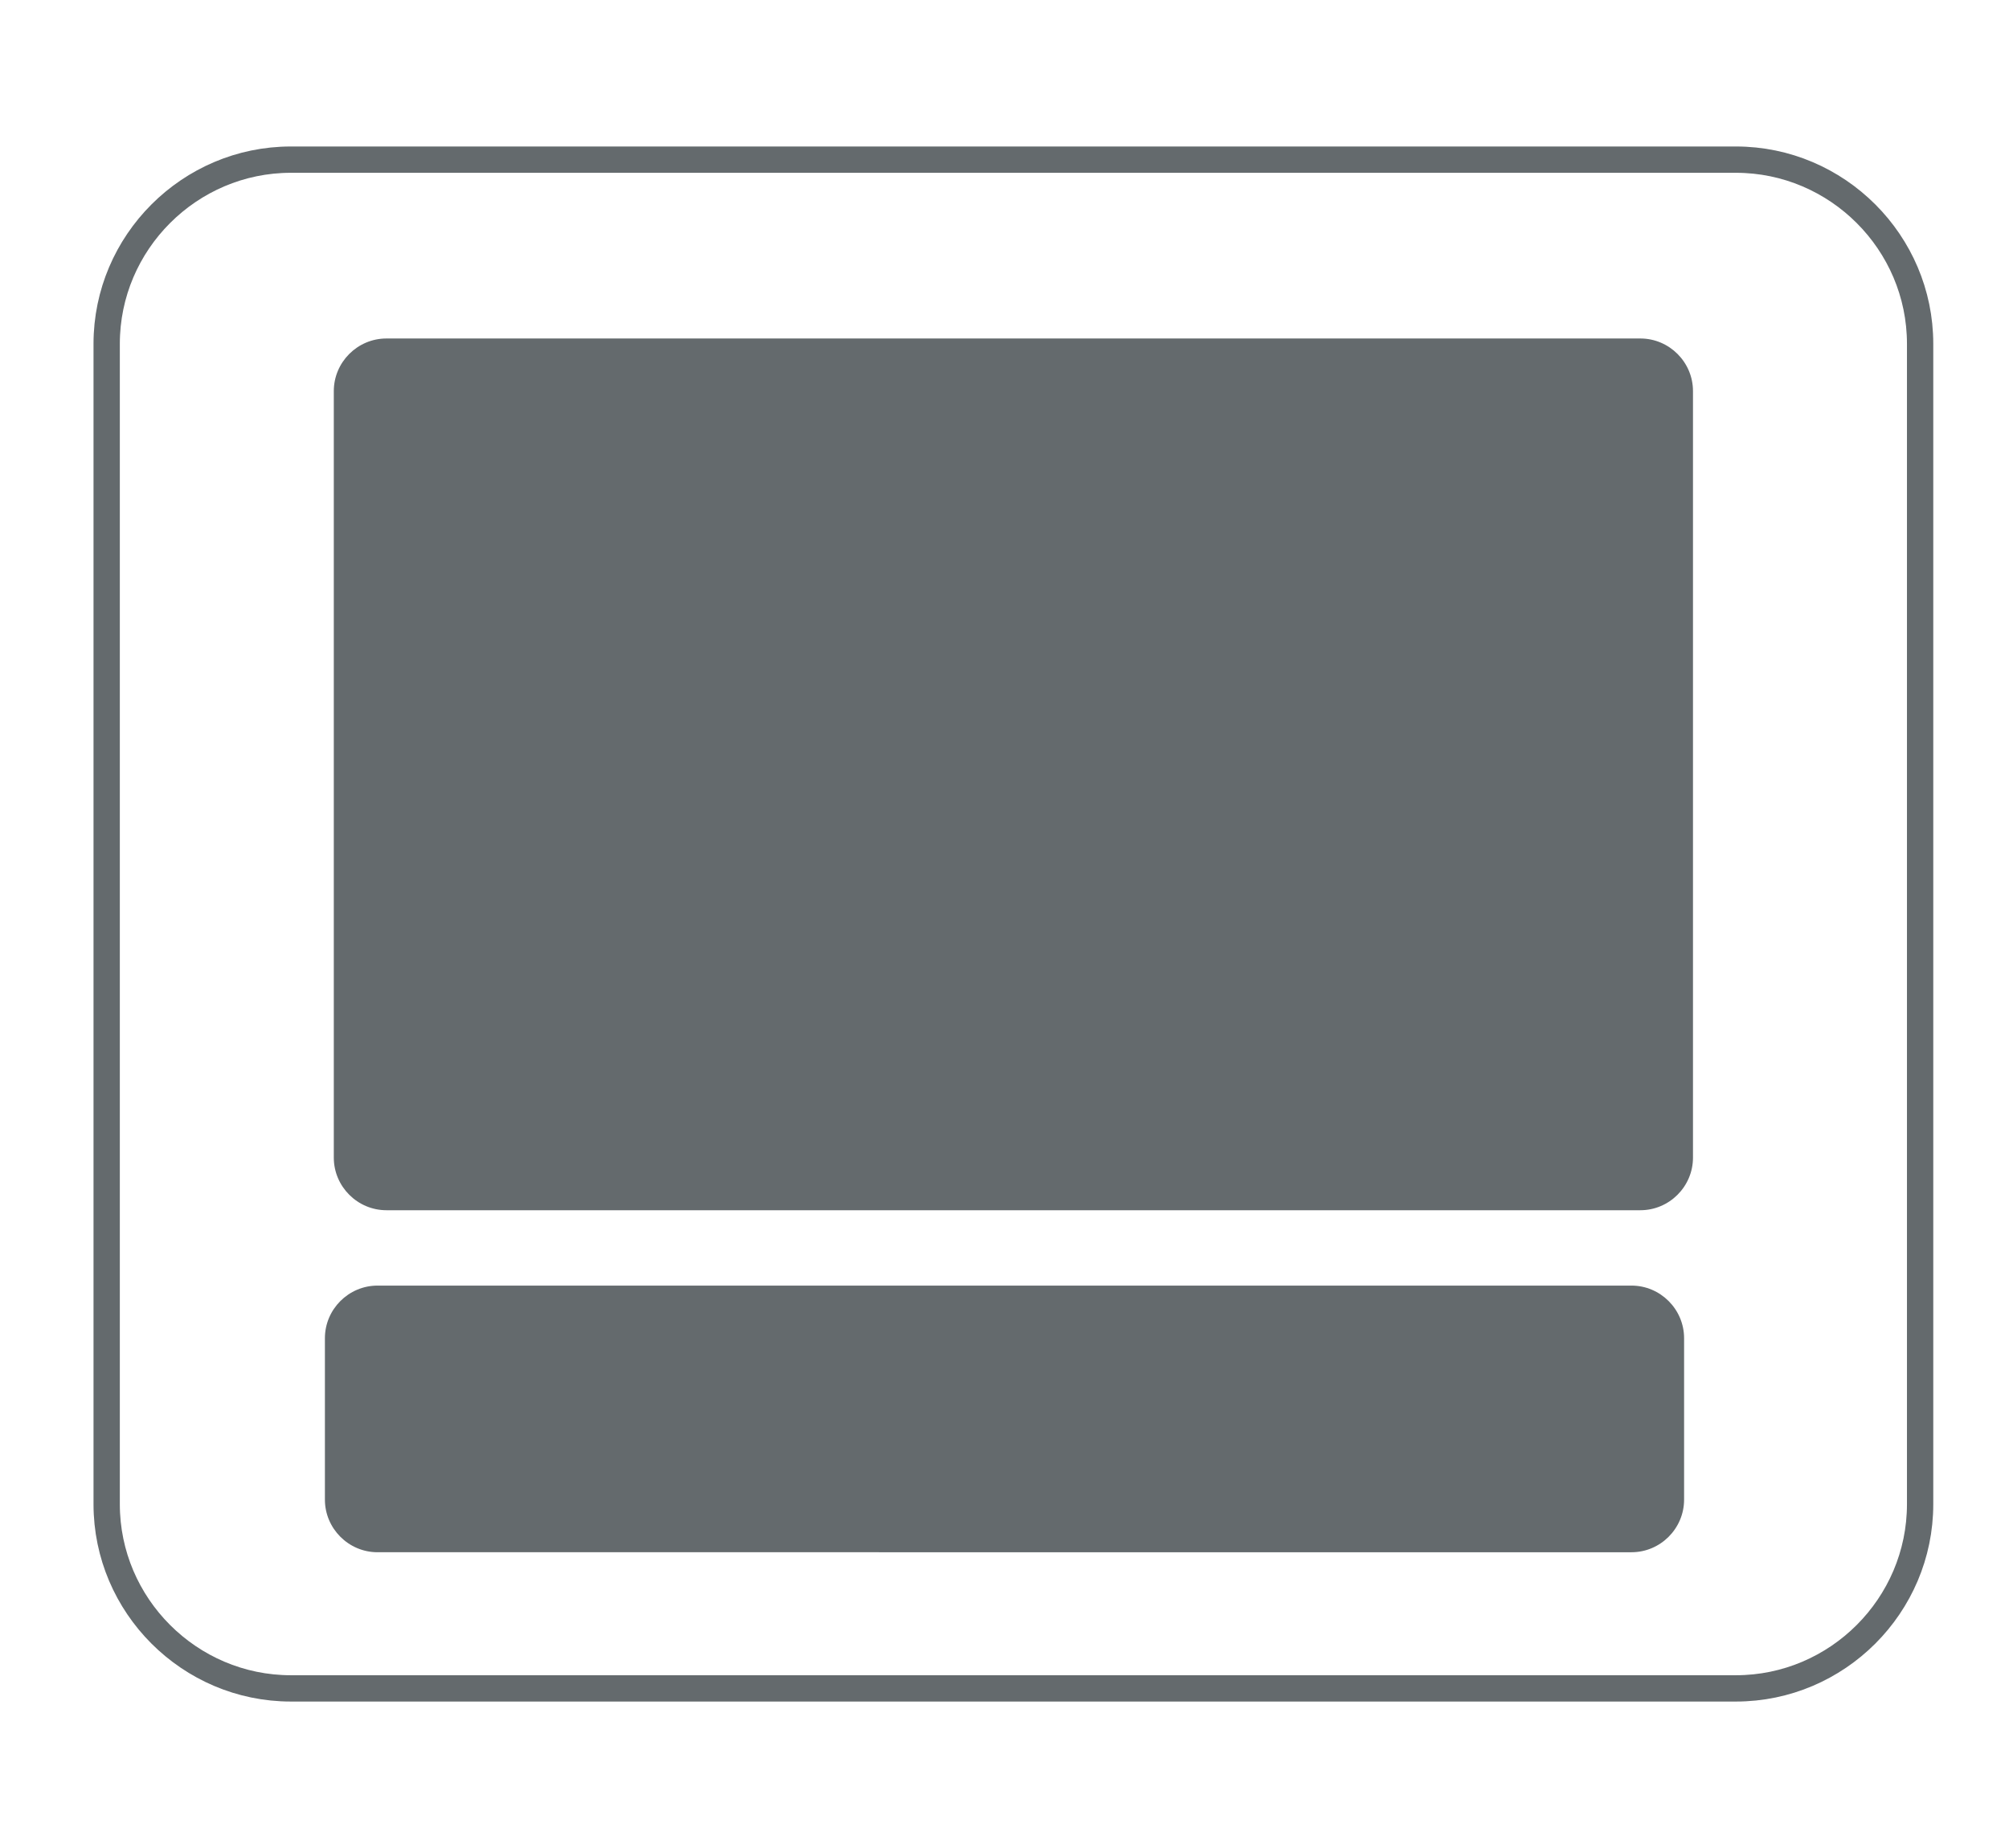 <?xml version="1.0" encoding="iso-8859-1"?>
<!-- Generator: Adobe Illustrator 17.0.1, SVG Export Plug-In . SVG Version: 6.00 Build 0)  -->
<!DOCTYPE svg PUBLIC "-//W3C//DTD SVG 1.1//EN" "http://www.w3.org/Graphics/SVG/1.1/DTD/svg11.dtd">
<svg version="1.1" id="Layer_1" xmlns="http://www.w3.org/2000/svg" xmlns:xlink="http://www.w3.org/1999/xlink" x="0px" y="0px"
	 width="76.351px" height="70.243px" viewBox="0 0 76.351 70.243" style="enable-background:new 0 0 76.351 70.243;"
	 xml:space="preserve">
<path style="fill:#646A6D;" d="M64.003,57.001c0,1.1-0.9,2-2,2H14.348c-1.1,0-2-0.9-2-2v-6.135c0-1.1,0.9-2,2-2h47.655
	c1.1,0,2,0.9,2,2V57.001z"/>
<path style="fill:#646A6D;" d="M64.341,44.001c0,1.1-0.9,2-2,2H14.686c-1.1,0-2-0.9-2-2V14.866c0-1.1,0.9-2,2-2h47.655
	c1.1,0,2,0.9,2,2V44.001z"/>
<g>
	<path style="fill:none;stroke:#646A6D;stroke-miterlimit:10;" d="M72.973,57.176c0,3.85-3.15,7-7,7H11.054c-3.85,0-7-3.15-7-7
		V13.068c0-3.85,3.15-7,7-7h54.919c3.85,0,7,3.15,7,7V57.176z"/>
</g>
</svg>
